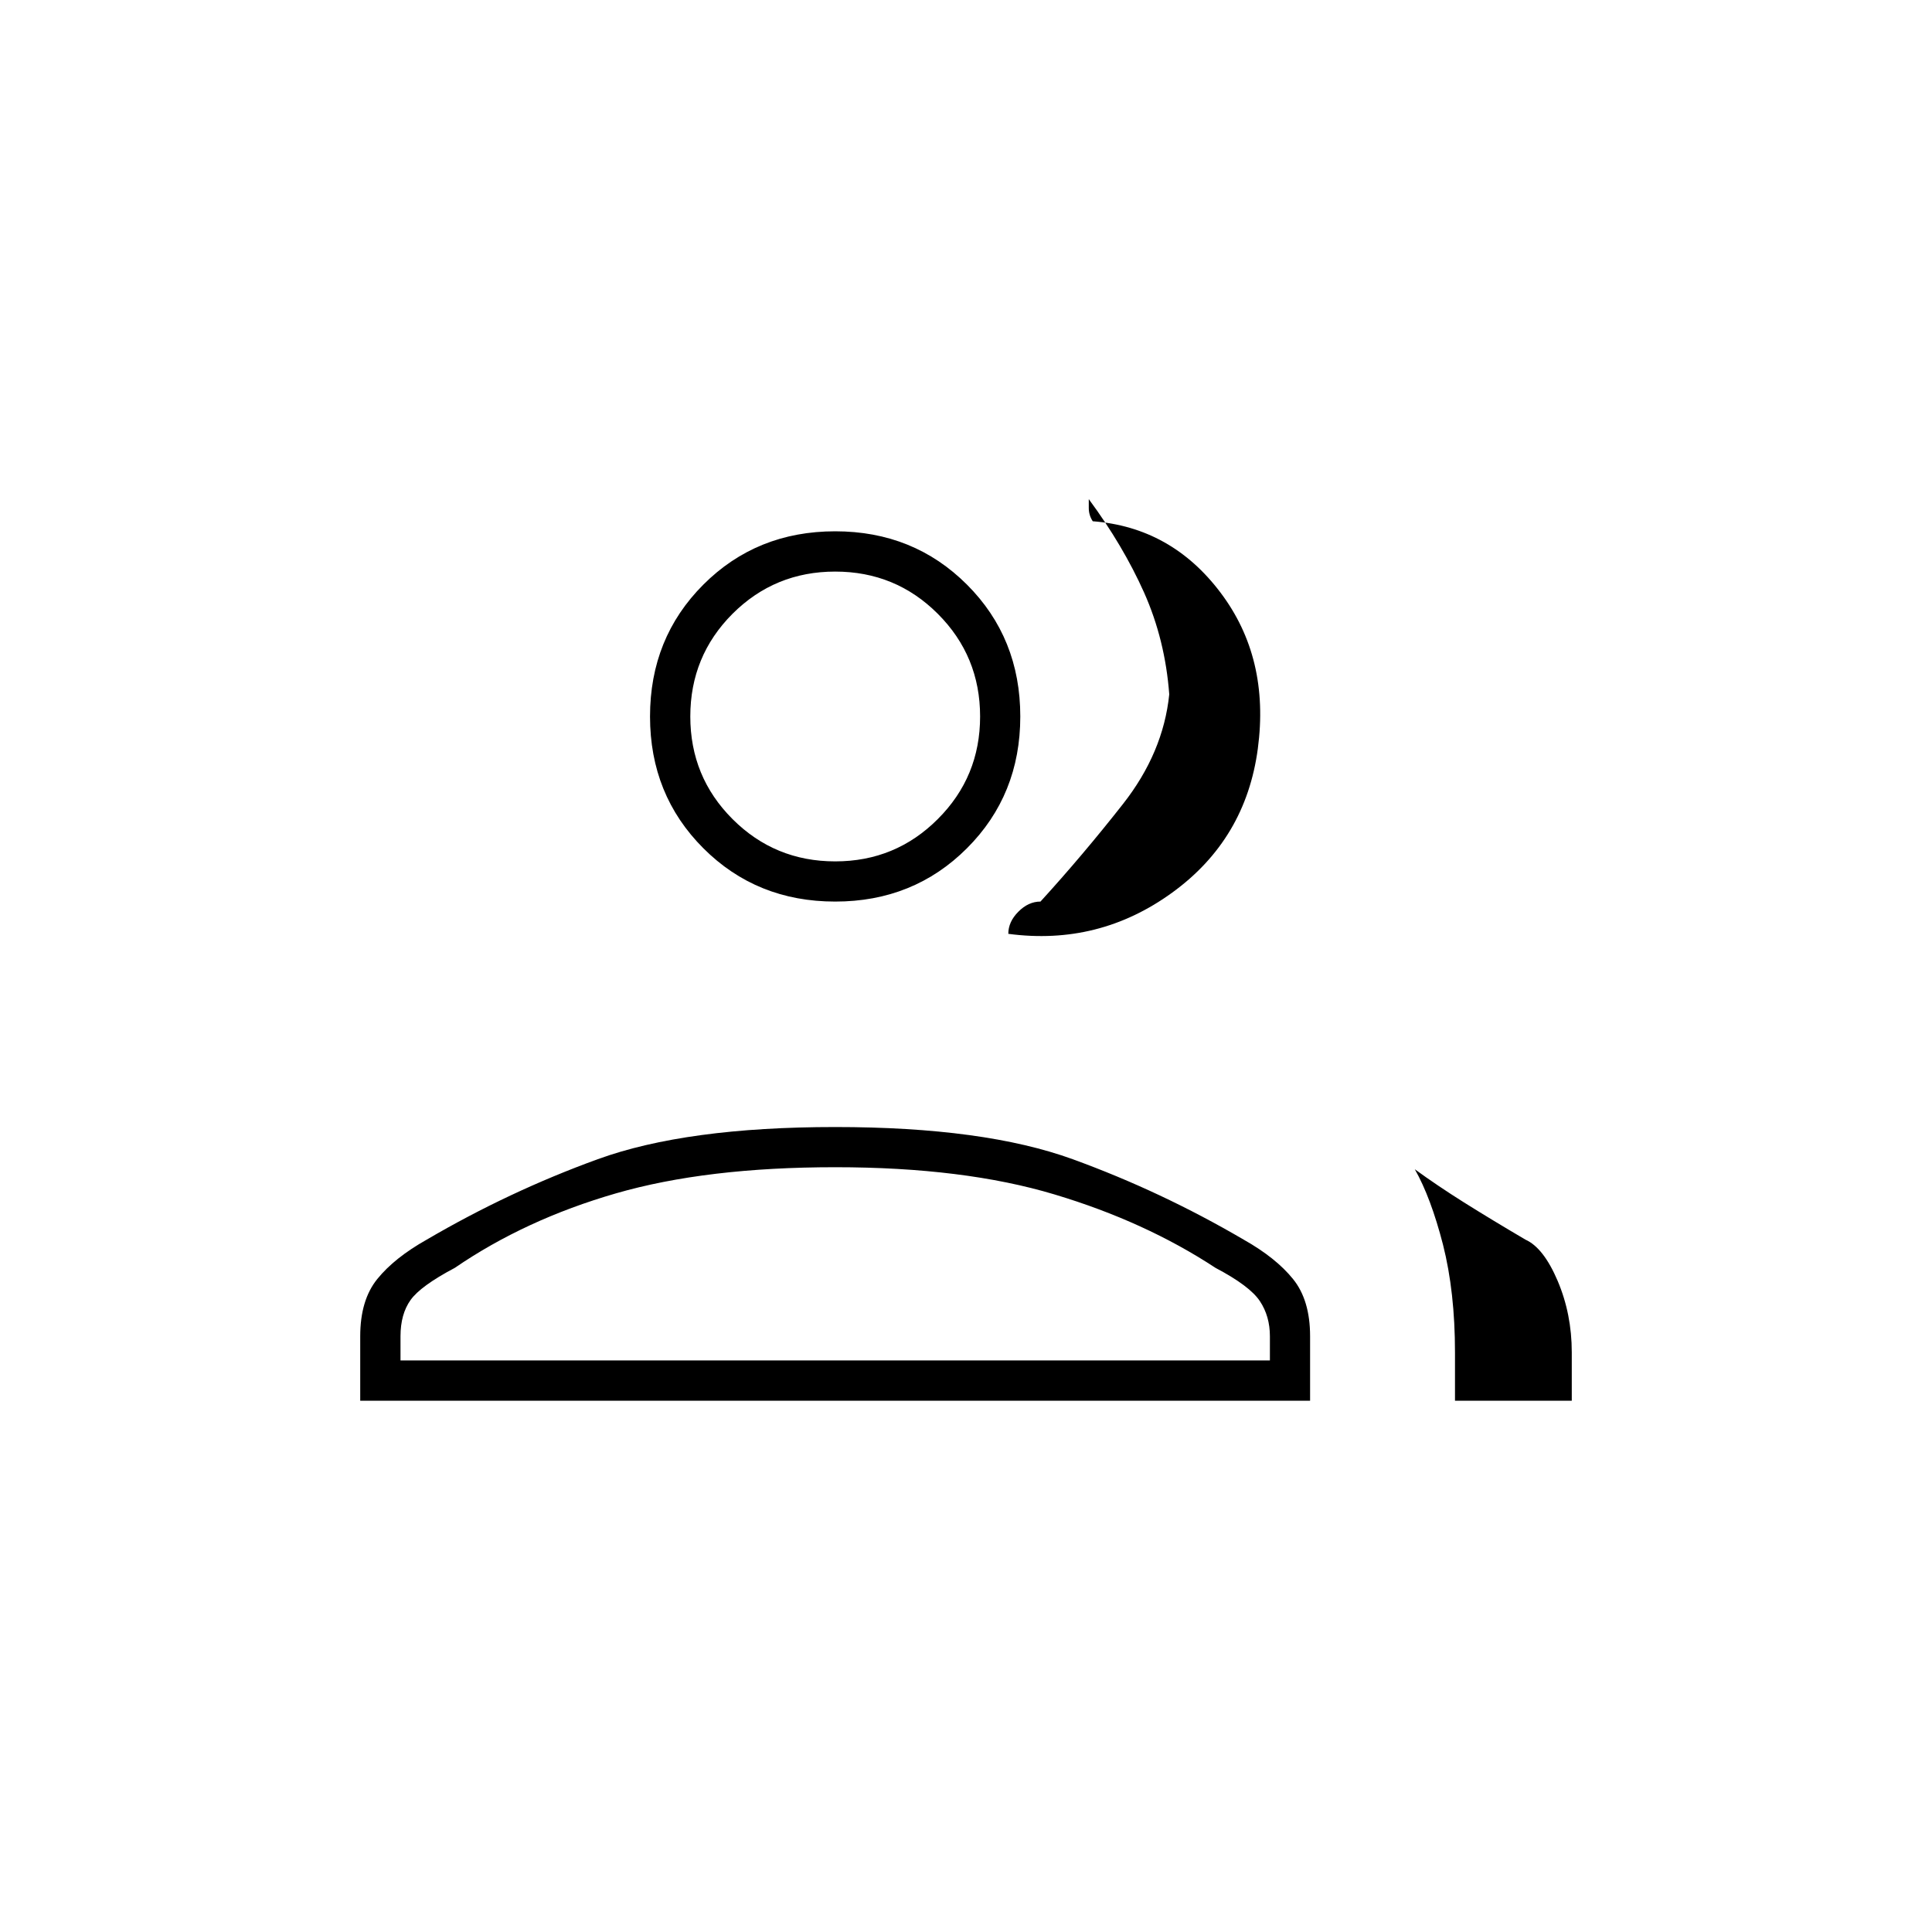<svg xmlns="http://www.w3.org/2000/svg" height="20" width="20"><path d="M3.729 14.5v-.667q0-.375.177-.593.177-.219.511-.407.854-.5 1.771-.833.916-.333 2.458-.333 1.542 0 2.458.333.917.333 1.771.833.333.188.51.407.177.218.177.593v.667Zm11.333 0V14q0-.625-.124-1.115-.126-.489-.292-.781.229.167.51.344.282.177.636.385.187.084.333.427.146.344.146.74v.5ZM8.646 9.333q-.813 0-1.365-.552t-.552-1.364q0-.813.552-1.365T8.646 5.5q.812 0 1.364.552t.552 1.365q0 .812-.552 1.364t-1.364.552Zm2.125 0q.437-.479.854-1.01t.479-1.135q-.042-.563-.26-1.053-.219-.489-.573-.968v.093q0 .073.041.136.813.062 1.323.739.511.677.386 1.615t-.886 1.49q-.76.552-1.697.427 0-.125.104-.229.104-.105.229-.105Zm-6.625 4.75h9v-.25q0-.208-.104-.364-.104-.157-.459-.344-.729-.479-1.666-.76-.938-.282-2.271-.282-1.334 0-2.271.271-.937.271-1.667.771-.354.187-.458.333-.104.146-.104.375Zm4.5-5.166q.625 0 1.062-.438.438-.437.438-1.062t-.438-1.063q-.437-.437-1.062-.437t-1.063.437q-.437.438-.437 1.063t.437 1.062q.438.438 1.063.438Zm0 5.166Zm0-6.666Z"/></svg>